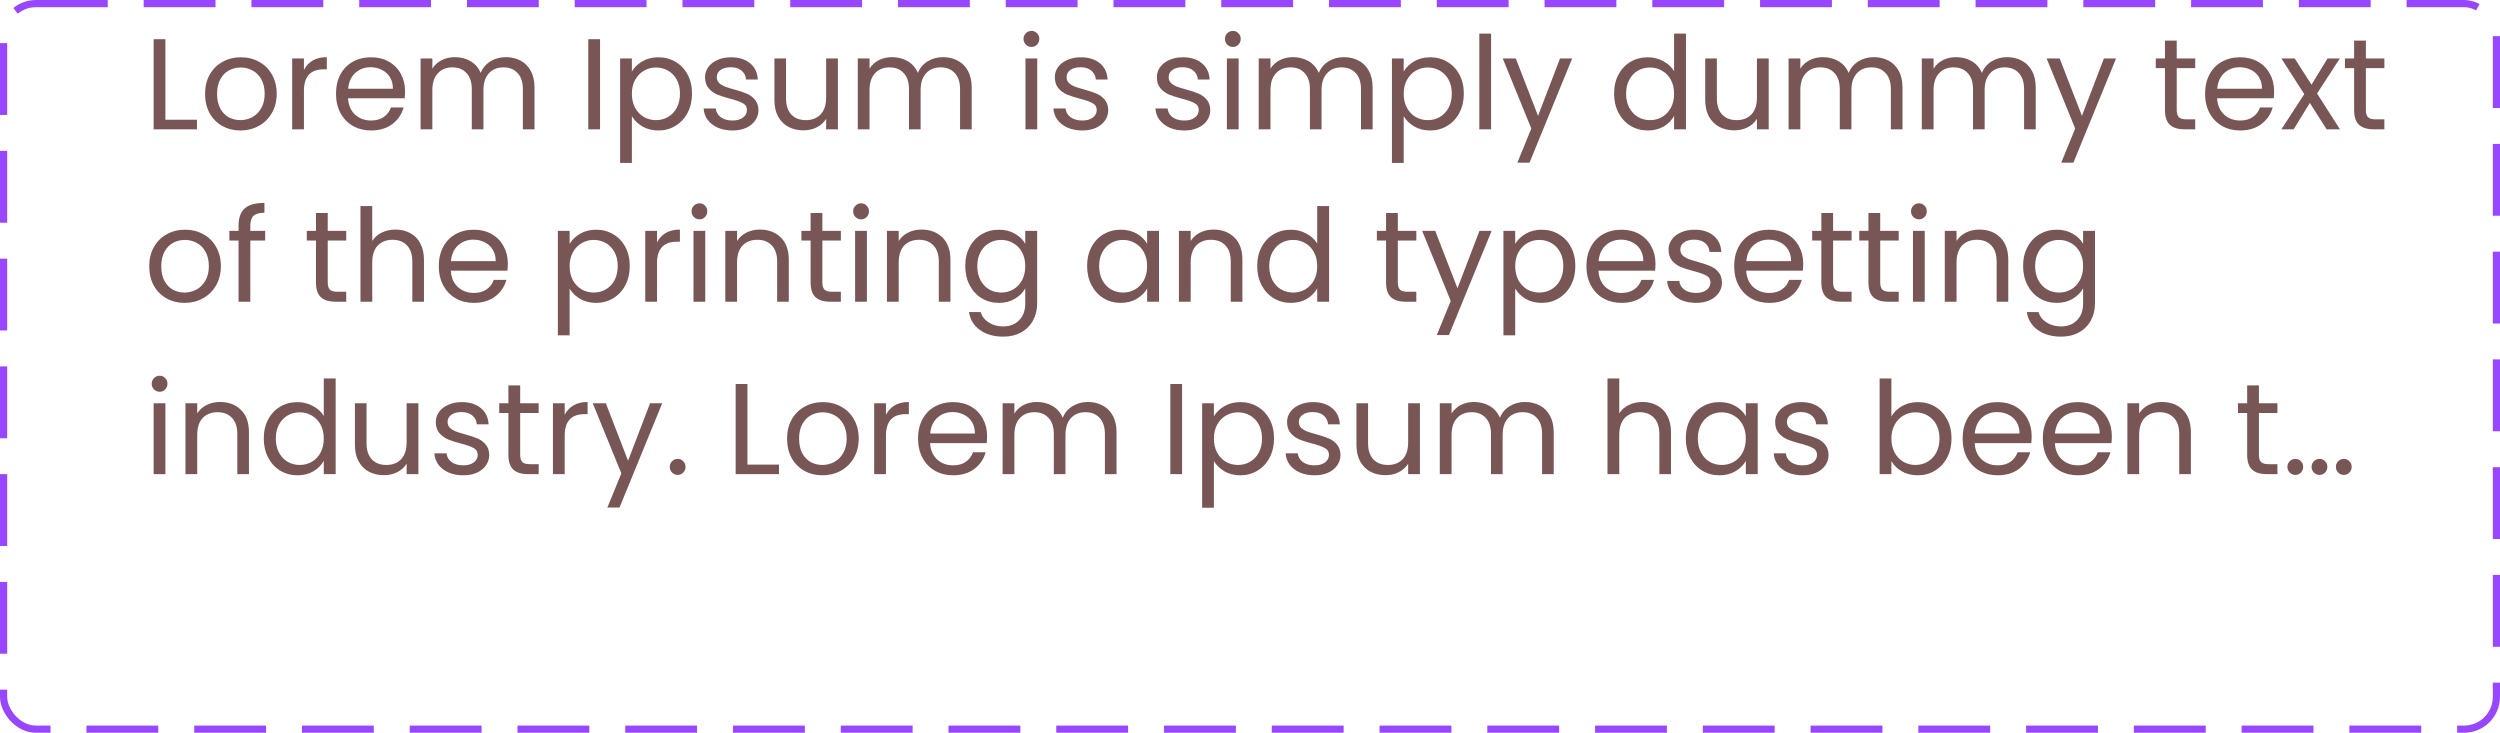 <svg width="348" height="102" viewBox="0 0 348 102" fill="none" xmlns="http://www.w3.org/2000/svg">
<g clip-path="url(#clip0_0_4245)">
<path d="M23.024 16.668H27.416V18H21.386V5.454H23.024V16.668ZM33.458 18.162C32.533 18.162 31.694 17.952 30.938 17.532C30.194 17.112 29.605 16.518 29.174 15.75C28.753 14.97 28.544 14.07 28.544 13.05C28.544 12.042 28.759 11.154 29.192 10.386C29.636 9.606 30.235 9.012 30.991 8.604C31.747 8.184 32.593 7.974 33.529 7.974C34.465 7.974 35.312 8.184 36.068 8.604C36.824 9.012 37.417 9.6 37.849 10.368C38.294 11.136 38.516 12.03 38.516 13.05C38.516 14.07 38.288 14.97 37.831 15.75C37.388 16.518 36.782 17.112 36.014 17.532C35.245 17.952 34.394 18.162 33.458 18.162ZM33.458 16.722C34.045 16.722 34.597 16.584 35.114 16.308C35.63 16.032 36.044 15.618 36.355 15.066C36.679 14.514 36.842 13.842 36.842 13.05C36.842 12.258 36.685 11.586 36.373 11.034C36.062 10.482 35.654 10.074 35.15 9.81C34.645 9.534 34.099 9.396 33.511 9.396C32.911 9.396 32.359 9.534 31.855 9.81C31.363 10.074 30.968 10.482 30.668 11.034C30.367 11.586 30.218 12.258 30.218 13.05C30.218 13.854 30.361 14.532 30.649 15.084C30.95 15.636 31.346 16.05 31.837 16.326C32.33 16.59 32.87 16.722 33.458 16.722ZM42.307 9.738C42.595 9.174 43.003 8.736 43.531 8.424C44.071 8.112 44.725 7.956 45.493 7.956V9.648H45.061C43.225 9.648 42.307 10.644 42.307 12.636V18H40.669V8.136H42.307V9.738ZM56.384 12.69C56.384 13.002 56.366 13.332 56.33 13.68H48.446C48.506 14.652 48.836 15.414 49.436 15.966C50.048 16.506 50.786 16.776 51.65 16.776C52.358 16.776 52.946 16.614 53.414 16.29C53.894 15.954 54.23 15.51 54.422 14.958H56.186C55.922 15.906 55.394 16.68 54.602 17.28C53.81 17.868 52.826 18.162 51.65 18.162C50.714 18.162 49.874 17.952 49.13 17.532C48.398 17.112 47.822 16.518 47.402 15.75C46.982 14.97 46.772 14.07 46.772 13.05C46.772 12.03 46.976 11.136 47.384 10.368C47.792 9.6 48.362 9.012 49.094 8.604C49.838 8.184 50.69 7.974 51.65 7.974C52.586 7.974 53.414 8.178 54.134 8.586C54.854 8.994 55.406 9.558 55.79 10.278C56.186 10.986 56.384 11.79 56.384 12.69ZM54.692 12.348C54.692 11.724 54.554 11.19 54.278 10.746C54.002 10.29 53.624 9.948 53.144 9.72C52.676 9.48 52.154 9.36 51.578 9.36C50.75 9.36 50.042 9.624 49.454 10.152C48.878 10.68 48.548 11.412 48.464 12.348H54.692ZM70.408 7.956C71.176 7.956 71.86 8.118 72.46 8.442C73.06 8.754 73.534 9.228 73.882 9.864C74.23 10.5 74.404 11.274 74.404 12.186V18H72.784V12.42C72.784 11.436 72.538 10.686 72.046 10.17C71.566 9.642 70.912 9.378 70.084 9.378C69.232 9.378 68.554 9.654 68.05 10.206C67.546 10.746 67.294 11.532 67.294 12.564V18H65.674V12.42C65.674 11.436 65.428 10.686 64.936 10.17C64.456 9.642 63.802 9.378 62.974 9.378C62.122 9.378 61.444 9.654 60.94 10.206C60.436 10.746 60.184 11.532 60.184 12.564V18H58.546V8.136H60.184V9.558C60.508 9.042 60.94 8.646 61.48 8.37C62.032 8.094 62.638 7.956 63.298 7.956C64.126 7.956 64.858 8.142 65.494 8.514C66.13 8.886 66.604 9.432 66.916 10.152C67.192 9.456 67.648 8.916 68.284 8.532C68.92 8.148 69.628 7.956 70.408 7.956ZM83.528 5.454V18H81.89V5.454H83.528ZM87.958 9.954C88.282 9.39 88.762 8.922 89.398 8.55C90.046 8.166 90.796 7.974 91.648 7.974C92.524 7.974 93.316 8.184 94.024 8.604C94.744 9.024 95.308 9.618 95.716 10.386C96.124 11.142 96.328 12.024 96.328 13.032C96.328 14.028 96.124 14.916 95.716 15.696C95.308 16.476 94.744 17.082 94.024 17.514C93.316 17.946 92.524 18.162 91.648 18.162C90.808 18.162 90.064 17.976 89.416 17.604C88.78 17.22 88.294 16.746 87.958 16.182V22.68H86.32V8.136H87.958V9.954ZM94.654 13.032C94.654 12.288 94.504 11.64 94.204 11.088C93.904 10.536 93.496 10.116 92.98 9.828C92.476 9.54 91.918 9.396 91.306 9.396C90.706 9.396 90.148 9.546 89.632 9.846C89.128 10.134 88.72 10.56 88.408 11.124C88.108 11.676 87.958 12.318 87.958 13.05C87.958 13.794 88.108 14.448 88.408 15.012C88.72 15.564 89.128 15.99 89.632 16.29C90.148 16.578 90.706 16.722 91.306 16.722C91.918 16.722 92.476 16.578 92.98 16.29C93.496 15.99 93.904 15.564 94.204 15.012C94.504 14.448 94.654 13.788 94.654 13.032ZM101.976 18.162C101.22 18.162 100.542 18.036 99.942 17.784C99.342 17.52 98.868 17.16 98.52 16.704C98.172 16.236 97.98 15.702 97.944 15.102H99.636C99.684 15.594 99.912 15.996 100.32 16.308C100.74 16.62 101.286 16.776 101.958 16.776C102.582 16.776 103.074 16.638 103.434 16.362C103.794 16.086 103.974 15.738 103.974 15.318C103.974 14.886 103.782 14.568 103.398 14.364C103.014 14.148 102.42 13.938 101.616 13.734C100.884 13.542 100.284 13.35 99.816 13.158C99.36 12.954 98.964 12.66 98.628 12.276C98.304 11.88 98.142 11.364 98.142 10.728C98.142 10.224 98.292 9.762 98.592 9.342C98.892 8.922 99.318 8.592 99.87 8.352C100.422 8.1 101.052 7.974 101.76 7.974C102.852 7.974 103.734 8.25 104.406 8.802C105.078 9.354 105.438 10.11 105.486 11.07H103.848C103.812 10.554 103.602 10.14 103.218 9.828C102.846 9.516 102.342 9.36 101.706 9.36C101.118 9.36 100.65 9.486 100.302 9.738C99.954 9.99 99.78 10.32 99.78 10.728C99.78 11.052 99.882 11.322 100.086 11.538C100.302 11.742 100.566 11.91 100.878 12.042C101.202 12.162 101.646 12.3 102.21 12.456C102.918 12.648 103.494 12.84 103.938 13.032C104.382 13.212 104.76 13.488 105.072 13.86C105.396 14.232 105.564 14.718 105.576 15.318C105.576 15.858 105.426 16.344 105.126 16.776C104.826 17.208 104.4 17.55 103.848 17.802C103.308 18.042 102.684 18.162 101.976 18.162ZM116.636 8.136V18H114.998V16.542C114.686 17.046 114.248 17.442 113.684 17.73C113.132 18.006 112.52 18.144 111.848 18.144C111.08 18.144 110.39 17.988 109.778 17.676C109.166 17.352 108.68 16.872 108.32 16.236C107.972 15.6 107.798 14.826 107.798 13.914V8.136H109.418V13.698C109.418 14.67 109.664 15.42 110.156 15.948C110.648 16.464 111.32 16.722 112.172 16.722C113.048 16.722 113.738 16.452 114.242 15.912C114.746 15.372 114.998 14.586 114.998 13.554V8.136H116.636ZM131.264 7.956C132.032 7.956 132.716 8.118 133.316 8.442C133.916 8.754 134.39 9.228 134.738 9.864C135.086 10.5 135.26 11.274 135.26 12.186V18H133.64V12.42C133.64 11.436 133.394 10.686 132.902 10.17C132.422 9.642 131.768 9.378 130.94 9.378C130.088 9.378 129.41 9.654 128.906 10.206C128.402 10.746 128.15 11.532 128.15 12.564V18H126.53V12.42C126.53 11.436 126.284 10.686 125.792 10.17C125.312 9.642 124.658 9.378 123.83 9.378C122.978 9.378 122.3 9.654 121.796 10.206C121.292 10.746 121.04 11.532 121.04 12.564V18H119.402V8.136H121.04V9.558C121.364 9.042 121.796 8.646 122.336 8.37C122.888 8.094 123.494 7.956 124.154 7.956C124.982 7.956 125.714 8.142 126.35 8.514C126.986 8.886 127.46 9.432 127.772 10.152C128.048 9.456 128.504 8.916 129.14 8.532C129.776 8.148 130.484 7.956 131.264 7.956ZM143.591 6.534C143.279 6.534 143.015 6.426 142.799 6.21C142.583 5.994 142.475 5.73 142.475 5.418C142.475 5.106 142.583 4.842 142.799 4.626C143.015 4.41 143.279 4.302 143.591 4.302C143.891 4.302 144.143 4.41 144.347 4.626C144.563 4.842 144.671 5.106 144.671 5.418C144.671 5.73 144.563 5.994 144.347 6.21C144.143 6.426 143.891 6.534 143.591 6.534ZM144.383 8.136V18H142.745V8.136H144.383ZM150.667 18.162C149.911 18.162 149.233 18.036 148.633 17.784C148.033 17.52 147.559 17.16 147.211 16.704C146.863 16.236 146.671 15.702 146.635 15.102H148.327C148.375 15.594 148.603 15.996 149.011 16.308C149.431 16.62 149.977 16.776 150.649 16.776C151.273 16.776 151.765 16.638 152.125 16.362C152.485 16.086 152.665 15.738 152.665 15.318C152.665 14.886 152.473 14.568 152.089 14.364C151.705 14.148 151.111 13.938 150.307 13.734C149.575 13.542 148.975 13.35 148.507 13.158C148.051 12.954 147.655 12.66 147.319 12.276C146.995 11.88 146.833 11.364 146.833 10.728C146.833 10.224 146.983 9.762 147.283 9.342C147.583 8.922 148.009 8.592 148.561 8.352C149.113 8.1 149.743 7.974 150.451 7.974C151.543 7.974 152.425 8.25 153.097 8.802C153.769 9.354 154.129 10.11 154.177 11.07H152.539C152.503 10.554 152.293 10.14 151.909 9.828C151.537 9.516 151.033 9.36 150.397 9.36C149.809 9.36 149.341 9.486 148.993 9.738C148.645 9.99 148.471 10.32 148.471 10.728C148.471 11.052 148.573 11.322 148.777 11.538C148.993 11.742 149.257 11.91 149.569 12.042C149.893 12.162 150.337 12.3 150.901 12.456C151.609 12.648 152.185 12.84 152.629 13.032C153.073 13.212 153.451 13.488 153.763 13.86C154.087 14.232 154.255 14.718 154.267 15.318C154.267 15.858 154.117 16.344 153.817 16.776C153.517 17.208 153.091 17.55 152.539 17.802C151.999 18.042 151.375 18.162 150.667 18.162ZM164.87 18.162C164.114 18.162 163.436 18.036 162.836 17.784C162.236 17.52 161.762 17.16 161.414 16.704C161.066 16.236 160.874 15.702 160.838 15.102H162.53C162.578 15.594 162.806 15.996 163.214 16.308C163.634 16.62 164.18 16.776 164.852 16.776C165.476 16.776 165.968 16.638 166.328 16.362C166.688 16.086 166.868 15.738 166.868 15.318C166.868 14.886 166.676 14.568 166.292 14.364C165.908 14.148 165.314 13.938 164.51 13.734C163.778 13.542 163.178 13.35 162.71 13.158C162.254 12.954 161.858 12.66 161.522 12.276C161.198 11.88 161.036 11.364 161.036 10.728C161.036 10.224 161.186 9.762 161.486 9.342C161.786 8.922 162.212 8.592 162.764 8.352C163.316 8.1 163.946 7.974 164.654 7.974C165.746 7.974 166.628 8.25 167.3 8.802C167.972 9.354 168.332 10.11 168.38 11.07H166.742C166.706 10.554 166.496 10.14 166.112 9.828C165.74 9.516 165.236 9.36 164.6 9.36C164.012 9.36 163.544 9.486 163.196 9.738C162.848 9.99 162.674 10.32 162.674 10.728C162.674 11.052 162.776 11.322 162.98 11.538C163.196 11.742 163.46 11.91 163.772 12.042C164.096 12.162 164.54 12.3 165.104 12.456C165.812 12.648 166.388 12.84 166.832 13.032C167.276 13.212 167.654 13.488 167.966 13.86C168.29 14.232 168.458 14.718 168.47 15.318C168.47 15.858 168.32 16.344 168.02 16.776C167.72 17.208 167.294 17.55 166.742 17.802C166.202 18.042 165.578 18.162 164.87 18.162ZM171.628 6.534C171.316 6.534 171.052 6.426 170.836 6.21C170.62 5.994 170.512 5.73 170.512 5.418C170.512 5.106 170.62 4.842 170.836 4.626C171.052 4.41 171.316 4.302 171.628 4.302C171.928 4.302 172.18 4.41 172.384 4.626C172.6 4.842 172.708 5.106 172.708 5.418C172.708 5.73 172.6 5.994 172.384 6.21C172.18 6.426 171.928 6.534 171.628 6.534ZM172.42 8.136V18H170.782V8.136H172.42ZM187.074 7.956C187.842 7.956 188.526 8.118 189.126 8.442C189.726 8.754 190.2 9.228 190.548 9.864C190.896 10.5 191.07 11.274 191.07 12.186V18H189.45V12.42C189.45 11.436 189.204 10.686 188.712 10.17C188.232 9.642 187.578 9.378 186.75 9.378C185.898 9.378 185.22 9.654 184.716 10.206C184.212 10.746 183.96 11.532 183.96 12.564V18H182.34V12.42C182.34 11.436 182.094 10.686 181.602 10.17C181.122 9.642 180.468 9.378 179.64 9.378C178.788 9.378 178.11 9.654 177.606 10.206C177.102 10.746 176.85 11.532 176.85 12.564V18H175.212V8.136H176.85V9.558C177.174 9.042 177.606 8.646 178.146 8.37C178.698 8.094 179.304 7.956 179.964 7.956C180.792 7.956 181.524 8.142 182.16 8.514C182.796 8.886 183.27 9.432 183.582 10.152C183.858 9.456 184.314 8.916 184.95 8.532C185.586 8.148 186.294 7.956 187.074 7.956ZM195.395 9.954C195.719 9.39 196.199 8.922 196.835 8.55C197.483 8.166 198.233 7.974 199.085 7.974C199.961 7.974 200.753 8.184 201.461 8.604C202.181 9.024 202.745 9.618 203.153 10.386C203.561 11.142 203.765 12.024 203.765 13.032C203.765 14.028 203.561 14.916 203.153 15.696C202.745 16.476 202.181 17.082 201.461 17.514C200.753 17.946 199.961 18.162 199.085 18.162C198.245 18.162 197.501 17.976 196.853 17.604C196.217 17.22 195.731 16.746 195.395 16.182V22.68H193.757V8.136H195.395V9.954ZM202.091 13.032C202.091 12.288 201.941 11.64 201.641 11.088C201.341 10.536 200.933 10.116 200.417 9.828C199.913 9.54 199.355 9.396 198.743 9.396C198.143 9.396 197.585 9.546 197.069 9.846C196.565 10.134 196.157 10.56 195.845 11.124C195.545 11.676 195.395 12.318 195.395 13.05C195.395 13.794 195.545 14.448 195.845 15.012C196.157 15.564 196.565 15.99 197.069 16.29C197.585 16.578 198.143 16.722 198.743 16.722C199.355 16.722 199.913 16.578 200.417 16.29C200.933 15.99 201.341 15.564 201.641 15.012C201.941 14.448 202.091 13.788 202.091 13.032ZM207.559 4.68V18H205.921V4.68H207.559ZM218.847 8.136L212.907 22.644H211.215L213.159 17.892L209.181 8.136H210.999L214.095 16.128L217.155 8.136H218.847ZM224.68 13.032C224.68 12.024 224.884 11.142 225.292 10.386C225.7 9.618 226.258 9.024 226.966 8.604C227.686 8.184 228.49 7.974 229.378 7.974C230.146 7.974 230.86 8.154 231.52 8.514C232.18 8.862 232.684 9.324 233.032 9.9V4.68H234.688V18H233.032V16.146C232.708 16.734 232.228 17.22 231.592 17.604C230.956 17.976 230.212 18.162 229.36 18.162C228.484 18.162 227.686 17.946 226.966 17.514C226.258 17.082 225.7 16.476 225.292 15.696C224.884 14.916 224.68 14.028 224.68 13.032ZM233.032 13.05C233.032 12.306 232.882 11.658 232.582 11.106C232.282 10.554 231.874 10.134 231.358 9.846C230.854 9.546 230.296 9.396 229.684 9.396C229.072 9.396 228.514 9.54 228.01 9.828C227.506 10.116 227.104 10.536 226.804 11.088C226.504 11.64 226.354 12.288 226.354 13.032C226.354 13.788 226.504 14.448 226.804 15.012C227.104 15.564 227.506 15.99 228.01 16.29C228.514 16.578 229.072 16.722 229.684 16.722C230.296 16.722 230.854 16.578 231.358 16.29C231.874 15.99 232.282 15.564 232.582 15.012C232.882 14.448 233.032 13.794 233.032 13.05ZM246.204 8.136V18H244.566V16.542C244.254 17.046 243.816 17.442 243.252 17.73C242.7 18.006 242.088 18.144 241.416 18.144C240.648 18.144 239.958 17.988 239.346 17.676C238.734 17.352 238.248 16.872 237.888 16.236C237.54 15.6 237.366 14.826 237.366 13.914V8.136H238.986V13.698C238.986 14.67 239.232 15.42 239.724 15.948C240.216 16.464 240.888 16.722 241.74 16.722C242.616 16.722 243.306 16.452 243.81 15.912C244.314 15.372 244.566 14.586 244.566 13.554V8.136H246.204ZM260.832 7.956C261.6 7.956 262.284 8.118 262.884 8.442C263.484 8.754 263.958 9.228 264.306 9.864C264.654 10.5 264.828 11.274 264.828 12.186V18H263.208V12.42C263.208 11.436 262.962 10.686 262.47 10.17C261.99 9.642 261.336 9.378 260.508 9.378C259.656 9.378 258.978 9.654 258.474 10.206C257.97 10.746 257.718 11.532 257.718 12.564V18H256.098V12.42C256.098 11.436 255.852 10.686 255.36 10.17C254.88 9.642 254.226 9.378 253.398 9.378C252.546 9.378 251.868 9.654 251.364 10.206C250.86 10.746 250.608 11.532 250.608 12.564V18H248.97V8.136H250.608V9.558C250.932 9.042 251.364 8.646 251.904 8.37C252.456 8.094 253.062 7.956 253.722 7.956C254.55 7.956 255.282 8.142 255.918 8.514C256.554 8.886 257.028 9.432 257.34 10.152C257.616 9.456 258.072 8.916 258.708 8.532C259.344 8.148 260.052 7.956 260.832 7.956ZM279.377 7.956C280.145 7.956 280.829 8.118 281.429 8.442C282.029 8.754 282.503 9.228 282.851 9.864C283.199 10.5 283.373 11.274 283.373 12.186V18H281.753V12.42C281.753 11.436 281.507 10.686 281.015 10.17C280.535 9.642 279.881 9.378 279.053 9.378C278.201 9.378 277.523 9.654 277.019 10.206C276.515 10.746 276.263 11.532 276.263 12.564V18H274.643V12.42C274.643 11.436 274.397 10.686 273.905 10.17C273.425 9.642 272.771 9.378 271.943 9.378C271.091 9.378 270.413 9.654 269.909 10.206C269.405 10.746 269.153 11.532 269.153 12.564V18H267.515V8.136H269.153V9.558C269.477 9.042 269.909 8.646 270.449 8.37C271.001 8.094 271.607 7.956 272.267 7.956C273.095 7.956 273.827 8.142 274.463 8.514C275.099 8.886 275.573 9.432 275.885 10.152C276.161 9.456 276.617 8.916 277.253 8.532C277.889 8.148 278.597 7.956 279.377 7.956ZM294.556 8.136L288.616 22.644H286.924L288.868 17.892L284.89 8.136H286.708L289.804 16.128L292.864 8.136H294.556ZM302.999 9.486V15.3C302.999 15.78 303.101 16.122 303.305 16.326C303.509 16.518 303.863 16.614 304.367 16.614H305.573V18H304.097C303.185 18 302.501 17.79 302.045 17.37C301.589 16.95 301.361 16.26 301.361 15.3V9.486H300.083V8.136H301.361V5.652H302.999V8.136H305.573V9.486H302.999ZM316.558 12.69C316.558 13.002 316.54 13.332 316.504 13.68H308.62C308.68 14.652 309.01 15.414 309.61 15.966C310.222 16.506 310.96 16.776 311.824 16.776C312.532 16.776 313.12 16.614 313.588 16.29C314.068 15.954 314.404 15.51 314.596 14.958H316.36C316.096 15.906 315.568 16.68 314.776 17.28C313.984 17.868 313 18.162 311.824 18.162C310.888 18.162 310.048 17.952 309.304 17.532C308.572 17.112 307.996 16.518 307.576 15.75C307.156 14.97 306.946 14.07 306.946 13.05C306.946 12.03 307.15 11.136 307.558 10.368C307.966 9.6 308.536 9.012 309.268 8.604C310.012 8.184 310.864 7.974 311.824 7.974C312.76 7.974 313.588 8.178 314.308 8.586C315.028 8.994 315.58 9.558 315.964 10.278C316.36 10.986 316.558 11.79 316.558 12.69ZM314.866 12.348C314.866 11.724 314.728 11.19 314.452 10.746C314.176 10.29 313.798 9.948 313.318 9.72C312.85 9.48 312.328 9.36 311.752 9.36C310.924 9.36 310.216 9.624 309.628 10.152C309.052 10.68 308.722 11.412 308.638 12.348H314.866ZM323.868 18L321.528 14.328L319.278 18H317.568L320.754 13.104L317.568 8.136H319.422L321.762 11.79L323.994 8.136H325.704L322.536 13.014L325.722 18H323.868ZM329.331 9.486V15.3C329.331 15.78 329.433 16.122 329.637 16.326C329.841 16.518 330.195 16.614 330.699 16.614H331.905V18H330.429C329.517 18 328.833 17.79 328.377 17.37C327.921 16.95 327.693 16.26 327.693 15.3V9.486H326.415V8.136H327.693V5.652H329.331V8.136H331.905V9.486H329.331ZM25.688 42.162C24.764 42.162 23.924 41.952 23.168 41.532C22.424 41.112 21.836 40.518 21.404 39.75C20.984 38.97 20.774 38.07 20.774 37.05C20.774 36.042 20.99 35.154 21.422 34.386C21.866 33.606 22.466 33.012 23.222 32.604C23.978 32.184 24.824 31.974 25.76 31.974C26.696 31.974 27.542 32.184 28.298 32.604C29.054 33.012 29.648 33.6 30.08 34.368C30.524 35.136 30.746 36.03 30.746 37.05C30.746 38.07 30.518 38.97 30.062 39.75C29.618 40.518 29.012 41.112 28.244 41.532C27.476 41.952 26.624 42.162 25.688 42.162ZM25.688 40.722C26.276 40.722 26.828 40.584 27.344 40.308C27.86 40.032 28.274 39.618 28.586 39.066C28.91 38.514 29.072 37.842 29.072 37.05C29.072 36.258 28.916 35.586 28.604 35.034C28.292 34.482 27.884 34.074 27.38 33.81C26.876 33.534 26.33 33.396 25.742 33.396C25.142 33.396 24.59 33.534 24.086 33.81C23.594 34.074 23.198 34.482 22.898 35.034C22.598 35.586 22.448 36.258 22.448 37.05C22.448 37.854 22.592 38.532 22.88 39.084C23.18 39.636 23.576 40.05 24.068 40.326C24.56 40.59 25.1 40.722 25.688 40.722ZM36.914 33.486H34.844V42H33.206V33.486H31.928V32.136H33.206V31.434C33.206 30.33 33.488 29.526 34.052 29.022C34.628 28.506 35.546 28.248 36.806 28.248V29.616C36.086 29.616 35.576 29.76 35.276 30.048C34.988 30.324 34.844 30.786 34.844 31.434V32.136H36.914V33.486ZM45.62 33.486V39.3C45.62 39.78 45.722 40.122 45.926 40.326C46.13 40.518 46.484 40.614 46.988 40.614H48.194V42H46.718C45.806 42 45.122 41.79 44.666 41.37C44.21 40.95 43.982 40.26 43.982 39.3V33.486H42.704V32.136H43.982V29.652H45.62V32.136H48.194V33.486H45.62ZM55.075 31.956C55.819 31.956 56.491 32.118 57.091 32.442C57.691 32.754 58.159 33.228 58.495 33.864C58.843 34.5 59.017 35.274 59.017 36.186V42H57.397V36.42C57.397 35.436 57.151 34.686 56.659 34.17C56.167 33.642 55.495 33.378 54.643 33.378C53.779 33.378 53.089 33.648 52.573 34.188C52.069 34.728 51.817 35.514 51.817 36.546V42H50.179V28.68H51.817V33.54C52.141 33.036 52.585 32.646 53.149 32.37C53.725 32.094 54.367 31.956 55.075 31.956ZM70.693 36.69C70.693 37.002 70.675 37.332 70.639 37.68H62.755C62.815 38.652 63.145 39.414 63.745 39.966C64.357 40.506 65.095 40.776 65.959 40.776C66.667 40.776 67.255 40.614 67.723 40.29C68.203 39.954 68.539 39.51 68.731 38.958H70.495C70.231 39.906 69.703 40.68 68.911 41.28C68.119 41.868 67.135 42.162 65.959 42.162C65.023 42.162 64.183 41.952 63.439 41.532C62.707 41.112 62.131 40.518 61.711 39.75C61.291 38.97 61.081 38.07 61.081 37.05C61.081 36.03 61.285 35.136 61.693 34.368C62.101 33.6 62.671 33.012 63.403 32.604C64.147 32.184 64.999 31.974 65.959 31.974C66.895 31.974 67.723 32.178 68.443 32.586C69.163 32.994 69.715 33.558 70.099 34.278C70.495 34.986 70.693 35.79 70.693 36.69ZM69.001 36.348C69.001 35.724 68.863 35.19 68.587 34.746C68.311 34.29 67.933 33.948 67.453 33.72C66.985 33.48 66.463 33.36 65.887 33.36C65.059 33.36 64.351 33.624 63.763 34.152C63.187 34.68 62.857 35.412 62.773 36.348H69.001ZM79.292 33.954C79.616 33.39 80.096 32.922 80.732 32.55C81.38 32.166 82.13 31.974 82.982 31.974C83.858 31.974 84.65 32.184 85.358 32.604C86.078 33.024 86.642 33.618 87.05 34.386C87.458 35.142 87.662 36.024 87.662 37.032C87.662 38.028 87.458 38.916 87.05 39.696C86.642 40.476 86.078 41.082 85.358 41.514C84.65 41.946 83.858 42.162 82.982 42.162C82.142 42.162 81.398 41.976 80.75 41.604C80.114 41.22 79.628 40.746 79.292 40.182V46.68H77.654V32.136H79.292V33.954ZM85.988 37.032C85.988 36.288 85.838 35.64 85.538 35.088C85.238 34.536 84.83 34.116 84.314 33.828C83.81 33.54 83.252 33.396 82.64 33.396C82.04 33.396 81.482 33.546 80.966 33.846C80.462 34.134 80.054 34.56 79.742 35.124C79.442 35.676 79.292 36.318 79.292 37.05C79.292 37.794 79.442 38.448 79.742 39.012C80.054 39.564 80.462 39.99 80.966 40.29C81.482 40.578 82.04 40.722 82.64 40.722C83.252 40.722 83.81 40.578 84.314 40.29C84.83 39.99 85.238 39.564 85.538 39.012C85.838 38.448 85.988 37.788 85.988 37.032ZM91.456 33.738C91.744 33.174 92.152 32.736 92.68 32.424C93.22 32.112 93.874 31.956 94.642 31.956V33.648H94.21C92.374 33.648 91.456 34.644 91.456 36.636V42H89.818V32.136H91.456V33.738ZM97.379 30.534C97.067 30.534 96.802 30.426 96.587 30.21C96.371 29.994 96.263 29.73 96.263 29.418C96.263 29.106 96.371 28.842 96.587 28.626C96.802 28.41 97.067 28.302 97.379 28.302C97.678 28.302 97.93 28.41 98.135 28.626C98.35 28.842 98.459 29.106 98.459 29.418C98.459 29.73 98.35 29.994 98.135 30.21C97.93 30.426 97.678 30.534 97.379 30.534ZM98.171 32.136V42H96.532V32.136H98.171ZM105.768 31.956C106.968 31.956 107.94 32.322 108.684 33.054C109.428 33.774 109.8 34.818 109.8 36.186V42H108.18V36.42C108.18 35.436 107.934 34.686 107.442 34.17C106.95 33.642 106.278 33.378 105.426 33.378C104.562 33.378 103.872 33.648 103.356 34.188C102.852 34.728 102.6 35.514 102.6 36.546V42H100.962V32.136H102.6V33.54C102.924 33.036 103.362 32.646 103.914 32.37C104.478 32.094 105.096 31.956 105.768 31.956ZM114.474 33.486V39.3C114.474 39.78 114.576 40.122 114.78 40.326C114.984 40.518 115.338 40.614 115.842 40.614H117.048V42H115.572C114.66 42 113.976 41.79 113.52 41.37C113.064 40.95 112.836 40.26 112.836 39.3V33.486H111.558V32.136H112.836V29.652H114.474V32.136H117.048V33.486H114.474ZM119.878 30.534C119.566 30.534 119.302 30.426 119.086 30.21C118.87 29.994 118.762 29.73 118.762 29.418C118.762 29.106 118.87 28.842 119.086 28.626C119.302 28.41 119.566 28.302 119.878 28.302C120.178 28.302 120.43 28.41 120.634 28.626C120.85 28.842 120.958 29.106 120.958 29.418C120.958 29.73 120.85 29.994 120.634 30.21C120.43 30.426 120.178 30.534 119.878 30.534ZM120.67 32.136V42H119.032V32.136H120.67ZM128.268 31.956C129.468 31.956 130.44 32.322 131.184 33.054C131.928 33.774 132.3 34.818 132.3 36.186V42H130.68V36.42C130.68 35.436 130.434 34.686 129.942 34.17C129.45 33.642 128.778 33.378 127.926 33.378C127.062 33.378 126.372 33.648 125.856 34.188C125.352 34.728 125.1 35.514 125.1 36.546V42H123.462V32.136H125.1V33.54C125.424 33.036 125.862 32.646 126.414 32.37C126.978 32.094 127.596 31.956 128.268 31.956ZM139.044 31.974C139.896 31.974 140.64 32.16 141.276 32.532C141.924 32.904 142.404 33.372 142.716 33.936V32.136H144.372V42.216C144.372 43.116 144.18 43.914 143.796 44.61C143.412 45.318 142.86 45.87 142.14 46.266C141.432 46.662 140.604 46.86 139.656 46.86C138.36 46.86 137.28 46.554 136.416 45.942C135.552 45.33 135.042 44.496 134.886 43.44H136.506C136.686 44.04 137.058 44.52 137.622 44.88C138.186 45.252 138.864 45.438 139.656 45.438C140.556 45.438 141.288 45.156 141.852 44.592C142.428 44.028 142.716 43.236 142.716 42.216V40.146C142.392 40.722 141.912 41.202 141.276 41.586C140.64 41.97 139.896 42.162 139.044 42.162C138.168 42.162 137.37 41.946 136.65 41.514C135.942 41.082 135.384 40.476 134.976 39.696C134.568 38.916 134.364 38.028 134.364 37.032C134.364 36.024 134.568 35.142 134.976 34.386C135.384 33.618 135.942 33.024 136.65 32.604C137.37 32.184 138.168 31.974 139.044 31.974ZM142.716 37.05C142.716 36.306 142.566 35.658 142.266 35.106C141.966 34.554 141.558 34.134 141.042 33.846C140.538 33.546 139.98 33.396 139.368 33.396C138.756 33.396 138.198 33.54 137.694 33.828C137.19 34.116 136.788 34.536 136.488 35.088C136.188 35.64 136.038 36.288 136.038 37.032C136.038 37.788 136.188 38.448 136.488 39.012C136.788 39.564 137.19 39.99 137.694 40.29C138.198 40.578 138.756 40.722 139.368 40.722C139.98 40.722 140.538 40.578 141.042 40.29C141.558 39.99 141.966 39.564 142.266 39.012C142.566 38.448 142.716 37.794 142.716 37.05ZM151.327 37.032C151.327 36.024 151.531 35.142 151.939 34.386C152.347 33.618 152.905 33.024 153.613 32.604C154.333 32.184 155.131 31.974 156.007 31.974C156.871 31.974 157.621 32.16 158.257 32.532C158.893 32.904 159.367 33.372 159.679 33.936V32.136H161.335V42H159.679V40.164C159.355 40.74 158.869 41.22 158.221 41.604C157.585 41.976 156.841 42.162 155.989 42.162C155.113 42.162 154.321 41.946 153.613 41.514C152.905 41.082 152.347 40.476 151.939 39.696C151.531 38.916 151.327 38.028 151.327 37.032ZM159.679 37.05C159.679 36.306 159.529 35.658 159.229 35.106C158.929 34.554 158.521 34.134 158.005 33.846C157.501 33.546 156.943 33.396 156.331 33.396C155.719 33.396 155.161 33.54 154.657 33.828C154.153 34.116 153.751 34.536 153.451 35.088C153.151 35.64 153.001 36.288 153.001 37.032C153.001 37.788 153.151 38.448 153.451 39.012C153.751 39.564 154.153 39.99 154.657 40.29C155.161 40.578 155.719 40.722 156.331 40.722C156.943 40.722 157.501 40.578 158.005 40.29C158.521 39.99 158.929 39.564 159.229 39.012C159.529 38.448 159.679 37.794 159.679 37.05ZM168.909 31.956C170.109 31.956 171.081 32.322 171.825 33.054C172.569 33.774 172.941 34.818 172.941 36.186V42H171.321V36.42C171.321 35.436 171.075 34.686 170.583 34.17C170.091 33.642 169.419 33.378 168.567 33.378C167.703 33.378 167.013 33.648 166.497 34.188C165.993 34.728 165.741 35.514 165.741 36.546V42H164.103V32.136H165.741V33.54C166.065 33.036 166.503 32.646 167.055 32.37C167.619 32.094 168.237 31.956 168.909 31.956ZM175.004 37.032C175.004 36.024 175.208 35.142 175.616 34.386C176.024 33.618 176.582 33.024 177.29 32.604C178.01 32.184 178.814 31.974 179.702 31.974C180.47 31.974 181.184 32.154 181.844 32.514C182.504 32.862 183.008 33.324 183.356 33.9V28.68H185.012V42H183.356V40.146C183.032 40.734 182.552 41.22 181.916 41.604C181.28 41.976 180.536 42.162 179.684 42.162C178.808 42.162 178.01 41.946 177.29 41.514C176.582 41.082 176.024 40.476 175.616 39.696C175.208 38.916 175.004 38.028 175.004 37.032ZM183.356 37.05C183.356 36.306 183.206 35.658 182.906 35.106C182.606 34.554 182.198 34.134 181.682 33.846C181.178 33.546 180.62 33.396 180.008 33.396C179.396 33.396 178.838 33.54 178.334 33.828C177.83 34.116 177.428 34.536 177.128 35.088C176.828 35.64 176.678 36.288 176.678 37.032C176.678 37.788 176.828 38.448 177.128 39.012C177.428 39.564 177.83 39.99 178.334 40.29C178.838 40.578 179.396 40.722 180.008 40.722C180.62 40.722 181.178 40.578 181.682 40.29C182.198 39.99 182.606 39.564 182.906 39.012C183.206 38.448 183.356 37.794 183.356 37.05ZM194.577 33.486V39.3C194.577 39.78 194.679 40.122 194.883 40.326C195.087 40.518 195.441 40.614 195.945 40.614H197.151V42H195.675C194.763 42 194.079 41.79 193.623 41.37C193.167 40.95 192.939 40.26 192.939 39.3V33.486H191.661V32.136H192.939V29.652H194.577V32.136H197.151V33.486H194.577ZM207.632 32.136L201.692 46.644H200L201.944 41.892L197.966 32.136H199.784L202.88 40.128L205.94 32.136H207.632ZM210.917 33.954C211.241 33.39 211.721 32.922 212.357 32.55C213.005 32.166 213.755 31.974 214.607 31.974C215.483 31.974 216.275 32.184 216.983 32.604C217.703 33.024 218.267 33.618 218.675 34.386C219.083 35.142 219.287 36.024 219.287 37.032C219.287 38.028 219.083 38.916 218.675 39.696C218.267 40.476 217.703 41.082 216.983 41.514C216.275 41.946 215.483 42.162 214.607 42.162C213.767 42.162 213.023 41.976 212.375 41.604C211.739 41.22 211.253 40.746 210.917 40.182V46.68H209.279V32.136H210.917V33.954ZM217.613 37.032C217.613 36.288 217.463 35.64 217.163 35.088C216.863 34.536 216.455 34.116 215.939 33.828C215.435 33.54 214.877 33.396 214.265 33.396C213.665 33.396 213.107 33.546 212.591 33.846C212.087 34.134 211.679 34.56 211.367 35.124C211.067 35.676 210.917 36.318 210.917 37.05C210.917 37.794 211.067 38.448 211.367 39.012C211.679 39.564 212.087 39.99 212.591 40.29C213.107 40.578 213.665 40.722 214.265 40.722C214.877 40.722 215.435 40.578 215.939 40.29C216.455 39.99 216.863 39.564 217.163 39.012C217.463 38.448 217.613 37.788 217.613 37.032ZM230.443 36.69C230.443 37.002 230.425 37.332 230.389 37.68H222.505C222.565 38.652 222.895 39.414 223.495 39.966C224.107 40.506 224.845 40.776 225.709 40.776C226.417 40.776 227.005 40.614 227.473 40.29C227.953 39.954 228.289 39.51 228.481 38.958H230.245C229.981 39.906 229.453 40.68 228.661 41.28C227.869 41.868 226.885 42.162 225.709 42.162C224.773 42.162 223.933 41.952 223.189 41.532C222.457 41.112 221.881 40.518 221.461 39.75C221.041 38.97 220.831 38.07 220.831 37.05C220.831 36.03 221.035 35.136 221.443 34.368C221.851 33.6 222.421 33.012 223.153 32.604C223.897 32.184 224.749 31.974 225.709 31.974C226.645 31.974 227.473 32.178 228.193 32.586C228.913 32.994 229.465 33.558 229.849 34.278C230.245 34.986 230.443 35.79 230.443 36.69ZM228.751 36.348C228.751 35.724 228.613 35.19 228.337 34.746C228.061 34.29 227.683 33.948 227.203 33.72C226.735 33.48 226.213 33.36 225.637 33.36C224.809 33.36 224.101 33.624 223.513 34.152C222.937 34.68 222.607 35.412 222.523 36.348H228.751ZM236.097 42.162C235.341 42.162 234.663 42.036 234.063 41.784C233.463 41.52 232.989 41.16 232.641 40.704C232.293 40.236 232.101 39.702 232.065 39.102H233.757C233.805 39.594 234.033 39.996 234.441 40.308C234.861 40.62 235.407 40.776 236.079 40.776C236.703 40.776 237.195 40.638 237.555 40.362C237.915 40.086 238.095 39.738 238.095 39.318C238.095 38.886 237.903 38.568 237.519 38.364C237.135 38.148 236.541 37.938 235.737 37.734C235.005 37.542 234.405 37.35 233.937 37.158C233.481 36.954 233.085 36.66 232.749 36.276C232.425 35.88 232.263 35.364 232.263 34.728C232.263 34.224 232.413 33.762 232.713 33.342C233.013 32.922 233.439 32.592 233.991 32.352C234.543 32.1 235.173 31.974 235.881 31.974C236.973 31.974 237.855 32.25 238.527 32.802C239.199 33.354 239.559 34.11 239.607 35.07H237.969C237.933 34.554 237.723 34.14 237.339 33.828C236.967 33.516 236.463 33.36 235.827 33.36C235.239 33.36 234.771 33.486 234.423 33.738C234.075 33.99 233.901 34.32 233.901 34.728C233.901 35.052 234.003 35.322 234.207 35.538C234.423 35.742 234.687 35.91 234.999 36.042C235.323 36.162 235.767 36.3 236.331 36.456C237.039 36.648 237.615 36.84 238.059 37.032C238.503 37.212 238.881 37.488 239.193 37.86C239.517 38.232 239.685 38.718 239.697 39.318C239.697 39.858 239.547 40.344 239.247 40.776C238.947 41.208 238.521 41.55 237.969 41.802C237.429 42.042 236.805 42.162 236.097 42.162ZM251.009 36.69C251.009 37.002 250.991 37.332 250.955 37.68H243.071C243.131 38.652 243.461 39.414 244.061 39.966C244.673 40.506 245.411 40.776 246.275 40.776C246.983 40.776 247.571 40.614 248.039 40.29C248.519 39.954 248.855 39.51 249.047 38.958H250.811C250.547 39.906 250.019 40.68 249.227 41.28C248.435 41.868 247.451 42.162 246.275 42.162C245.339 42.162 244.499 41.952 243.755 41.532C243.023 41.112 242.447 40.518 242.027 39.75C241.607 38.97 241.397 38.07 241.397 37.05C241.397 36.03 241.601 35.136 242.009 34.368C242.417 33.6 242.987 33.012 243.719 32.604C244.463 32.184 245.315 31.974 246.275 31.974C247.211 31.974 248.039 32.178 248.759 32.586C249.479 32.994 250.031 33.558 250.415 34.278C250.811 34.986 251.009 35.79 251.009 36.69ZM249.317 36.348C249.317 35.724 249.179 35.19 248.903 34.746C248.627 34.29 248.249 33.948 247.769 33.72C247.301 33.48 246.779 33.36 246.203 33.36C245.375 33.36 244.667 33.624 244.079 34.152C243.503 34.68 243.173 35.412 243.089 36.348H249.317ZM255.169 33.486V39.3C255.169 39.78 255.271 40.122 255.475 40.326C255.679 40.518 256.033 40.614 256.537 40.614H257.743V42H256.267C255.355 42 254.671 41.79 254.215 41.37C253.759 40.95 253.531 40.26 253.531 39.3V33.486H252.253V32.136H253.531V29.652H255.169V32.136H257.743V33.486H255.169ZM261.726 33.486V39.3C261.726 39.78 261.828 40.122 262.032 40.326C262.236 40.518 262.59 40.614 263.094 40.614H264.3V42H262.824C261.912 42 261.228 41.79 260.772 41.37C260.316 40.95 260.088 40.26 260.088 39.3V33.486H258.81V32.136H260.088V29.652H261.726V32.136H264.3V33.486H261.726ZM267.13 30.534C266.818 30.534 266.554 30.426 266.338 30.21C266.122 29.994 266.014 29.73 266.014 29.418C266.014 29.106 266.122 28.842 266.338 28.626C266.554 28.41 266.818 28.302 267.13 28.302C267.43 28.302 267.682 28.41 267.886 28.626C268.102 28.842 268.21 29.106 268.21 29.418C268.21 29.73 268.102 29.994 267.886 30.21C267.682 30.426 267.43 30.534 267.13 30.534ZM267.922 32.136V42H266.284V32.136H267.922ZM275.52 31.956C276.72 31.956 277.692 32.322 278.436 33.054C279.18 33.774 279.552 34.818 279.552 36.186V42H277.932V36.42C277.932 35.436 277.686 34.686 277.194 34.17C276.702 33.642 276.03 33.378 275.178 33.378C274.314 33.378 273.624 33.648 273.108 34.188C272.604 34.728 272.352 35.514 272.352 36.546V42H270.714V32.136H272.352V33.54C272.676 33.036 273.114 32.646 273.666 32.37C274.23 32.094 274.848 31.956 275.52 31.956ZM286.296 31.974C287.148 31.974 287.892 32.16 288.528 32.532C289.176 32.904 289.656 33.372 289.968 33.936V32.136H291.624V42.216C291.624 43.116 291.432 43.914 291.048 44.61C290.664 45.318 290.112 45.87 289.392 46.266C288.684 46.662 287.856 46.86 286.908 46.86C285.612 46.86 284.532 46.554 283.668 45.942C282.804 45.33 282.294 44.496 282.138 43.44H283.758C283.938 44.04 284.31 44.52 284.874 44.88C285.438 45.252 286.116 45.438 286.908 45.438C287.808 45.438 288.54 45.156 289.104 44.592C289.68 44.028 289.968 43.236 289.968 42.216V40.146C289.644 40.722 289.164 41.202 288.528 41.586C287.892 41.97 287.148 42.162 286.296 42.162C285.42 42.162 284.622 41.946 283.902 41.514C283.194 41.082 282.636 40.476 282.228 39.696C281.82 38.916 281.616 38.028 281.616 37.032C281.616 36.024 281.82 35.142 282.228 34.386C282.636 33.618 283.194 33.024 283.902 32.604C284.622 32.184 285.42 31.974 286.296 31.974ZM289.968 37.05C289.968 36.306 289.818 35.658 289.518 35.106C289.218 34.554 288.81 34.134 288.294 33.846C287.79 33.546 287.232 33.396 286.62 33.396C286.008 33.396 285.45 33.54 284.946 33.828C284.442 34.116 284.04 34.536 283.74 35.088C283.44 35.64 283.29 36.288 283.29 37.032C283.29 37.788 283.44 38.448 283.74 39.012C284.04 39.564 284.442 39.99 284.946 40.29C285.45 40.578 286.008 40.722 286.62 40.722C287.232 40.722 287.79 40.578 288.294 40.29C288.81 39.99 289.218 39.564 289.518 39.012C289.818 38.448 289.968 37.794 289.968 37.05ZM22.232 54.534C21.92 54.534 21.656 54.426 21.44 54.21C21.224 53.994 21.116 53.73 21.116 53.418C21.116 53.106 21.224 52.842 21.44 52.626C21.656 52.41 21.92 52.302 22.232 52.302C22.532 52.302 22.784 52.41 22.988 52.626C23.204 52.842 23.312 53.106 23.312 53.418C23.312 53.73 23.204 53.994 22.988 54.21C22.784 54.426 22.532 54.534 22.232 54.534ZM23.024 56.136V66H21.386V56.136H23.024ZM30.622 55.956C31.822 55.956 32.794 56.322 33.538 57.054C34.282 57.774 34.654 58.818 34.654 60.186V66H33.034V60.42C33.034 59.436 32.788 58.686 32.296 58.17C31.804 57.642 31.132 57.378 30.28 57.378C29.416 57.378 28.726 57.648 28.21 58.188C27.706 58.728 27.454 59.514 27.454 60.546V66H25.816V56.136H27.454V57.54C27.778 57.036 28.216 56.646 28.768 56.37C29.332 56.094 29.95 55.956 30.622 55.956ZM36.717 61.032C36.717 60.024 36.921 59.142 37.329 58.386C37.737 57.618 38.295 57.024 39.003 56.604C39.723 56.184 40.527 55.974 41.415 55.974C42.183 55.974 42.897 56.154 43.557 56.514C44.217 56.862 44.721 57.324 45.069 57.9V52.68H46.725V66H45.069V64.146C44.745 64.734 44.265 65.22 43.629 65.604C42.993 65.976 42.249 66.162 41.397 66.162C40.521 66.162 39.723 65.946 39.003 65.514C38.295 65.082 37.737 64.476 37.329 63.696C36.921 62.916 36.717 62.028 36.717 61.032ZM45.069 61.05C45.069 60.306 44.919 59.658 44.619 59.106C44.319 58.554 43.911 58.134 43.395 57.846C42.891 57.546 42.333 57.396 41.721 57.396C41.109 57.396 40.551 57.54 40.047 57.828C39.543 58.116 39.141 58.536 38.841 59.088C38.541 59.64 38.391 60.288 38.391 61.032C38.391 61.788 38.541 62.448 38.841 63.012C39.141 63.564 39.543 63.99 40.047 64.29C40.551 64.578 41.109 64.722 41.721 64.722C42.333 64.722 42.891 64.578 43.395 64.29C43.911 63.99 44.319 63.564 44.619 63.012C44.919 62.448 45.069 61.794 45.069 61.05ZM58.241 56.136V66H56.603V64.542C56.291 65.046 55.853 65.442 55.289 65.73C54.737 66.006 54.125 66.144 53.453 66.144C52.685 66.144 51.995 65.988 51.383 65.676C50.771 65.352 50.285 64.872 49.925 64.236C49.577 63.6 49.403 62.826 49.403 61.914V56.136H51.023V61.698C51.023 62.67 51.269 63.42 51.761 63.948C52.253 64.464 52.925 64.722 53.777 64.722C54.653 64.722 55.343 64.452 55.847 63.912C56.351 63.372 56.603 62.586 56.603 61.554V56.136H58.241ZM64.499 66.162C63.743 66.162 63.065 66.036 62.465 65.784C61.865 65.52 61.391 65.16 61.043 64.704C60.695 64.236 60.503 63.702 60.467 63.102H62.159C62.207 63.594 62.435 63.996 62.843 64.308C63.263 64.62 63.809 64.776 64.481 64.776C65.105 64.776 65.597 64.638 65.957 64.362C66.317 64.086 66.497 63.738 66.497 63.318C66.497 62.886 66.305 62.568 65.921 62.364C65.537 62.148 64.943 61.938 64.139 61.734C63.407 61.542 62.807 61.35 62.339 61.158C61.883 60.954 61.487 60.66 61.151 60.276C60.827 59.88 60.665 59.364 60.665 58.728C60.665 58.224 60.815 57.762 61.115 57.342C61.415 56.922 61.841 56.592 62.393 56.352C62.945 56.1 63.575 55.974 64.283 55.974C65.375 55.974 66.257 56.25 66.929 56.802C67.601 57.354 67.961 58.11 68.009 59.07H66.371C66.335 58.554 66.125 58.14 65.741 57.828C65.369 57.516 64.865 57.36 64.229 57.36C63.641 57.36 63.173 57.486 62.825 57.738C62.477 57.99 62.303 58.32 62.303 58.728C62.303 59.052 62.405 59.322 62.609 59.538C62.825 59.742 63.089 59.91 63.401 60.042C63.725 60.162 64.169 60.3 64.733 60.456C65.441 60.648 66.017 60.84 66.461 61.032C66.905 61.212 67.283 61.488 67.595 61.86C67.919 62.232 68.087 62.718 68.099 63.318C68.099 63.858 67.949 64.344 67.649 64.776C67.349 65.208 66.923 65.55 66.371 65.802C65.831 66.042 65.207 66.162 64.499 66.162ZM72.409 57.486V63.3C72.409 63.78 72.511 64.122 72.715 64.326C72.919 64.518 73.273 64.614 73.777 64.614H74.983V66H73.507C72.595 66 71.911 65.79 71.455 65.37C70.999 64.95 70.771 64.26 70.771 63.3V57.486H69.493V56.136H70.771V53.652H72.409V56.136H74.983V57.486H72.409ZM78.606 57.738C78.894 57.174 79.302 56.736 79.83 56.424C80.37 56.112 81.024 55.956 81.792 55.956V57.648H81.36C79.524 57.648 78.606 58.644 78.606 60.636V66H76.968V56.136H78.606V57.738ZM92.179 56.136L86.239 70.644H84.547L86.491 65.892L82.513 56.136H84.331L87.427 64.128L90.487 56.136H92.179ZM94.347 66.108C94.035 66.108 93.772 66 93.555 65.784C93.34 65.568 93.231 65.304 93.231 64.992C93.231 64.68 93.34 64.416 93.555 64.2C93.772 63.984 94.035 63.876 94.347 63.876C94.647 63.876 94.9 63.984 95.103 64.2C95.32 64.416 95.427 64.68 95.427 64.992C95.427 65.304 95.32 65.568 95.103 65.784C94.9 66 94.647 66.108 94.347 66.108ZM104.042 64.668H108.434V66H102.404V53.454H104.042V64.668ZM114.475 66.162C113.551 66.162 112.711 65.952 111.955 65.532C111.211 65.112 110.623 64.518 110.191 63.75C109.771 62.97 109.561 62.07 109.561 61.05C109.561 60.042 109.777 59.154 110.209 58.386C110.653 57.606 111.253 57.012 112.009 56.604C112.765 56.184 113.611 55.974 114.547 55.974C115.483 55.974 116.329 56.184 117.085 56.604C117.841 57.012 118.435 57.6 118.867 58.368C119.311 59.136 119.533 60.03 119.533 61.05C119.533 62.07 119.305 62.97 118.849 63.75C118.405 64.518 117.799 65.112 117.031 65.532C116.263 65.952 115.411 66.162 114.475 66.162ZM114.475 64.722C115.063 64.722 115.615 64.584 116.131 64.308C116.647 64.032 117.061 63.618 117.373 63.066C117.697 62.514 117.859 61.842 117.859 61.05C117.859 60.258 117.703 59.586 117.391 59.034C117.079 58.482 116.671 58.074 116.167 57.81C115.663 57.534 115.117 57.396 114.529 57.396C113.929 57.396 113.377 57.534 112.873 57.81C112.381 58.074 111.985 58.482 111.685 59.034C111.385 59.586 111.235 60.258 111.235 61.05C111.235 61.854 111.379 62.532 111.667 63.084C111.967 63.636 112.363 64.05 112.855 64.326C113.347 64.59 113.887 64.722 114.475 64.722ZM123.325 57.738C123.613 57.174 124.021 56.736 124.549 56.424C125.089 56.112 125.743 55.956 126.511 55.956V57.648H126.079C124.243 57.648 123.325 58.644 123.325 60.636V66H121.687V56.136H123.325V57.738ZM137.402 60.69C137.402 61.002 137.384 61.332 137.348 61.68H129.464C129.524 62.652 129.854 63.414 130.454 63.966C131.066 64.506 131.804 64.776 132.668 64.776C133.376 64.776 133.964 64.614 134.432 64.29C134.912 63.954 135.248 63.51 135.44 62.958H137.204C136.94 63.906 136.412 64.68 135.62 65.28C134.828 65.868 133.844 66.162 132.668 66.162C131.732 66.162 130.892 65.952 130.148 65.532C129.416 65.112 128.84 64.518 128.42 63.75C128 62.97 127.79 62.07 127.79 61.05C127.79 60.03 127.994 59.136 128.402 58.368C128.81 57.6 129.38 57.012 130.112 56.604C130.856 56.184 131.708 55.974 132.668 55.974C133.604 55.974 134.432 56.178 135.152 56.586C135.872 56.994 136.424 57.558 136.808 58.278C137.204 58.986 137.402 59.79 137.402 60.69ZM135.71 60.348C135.71 59.724 135.572 59.19 135.296 58.746C135.02 58.29 134.642 57.948 134.162 57.72C133.694 57.48 133.172 57.36 132.596 57.36C131.768 57.36 131.06 57.624 130.472 58.152C129.896 58.68 129.566 59.412 129.482 60.348H135.71ZM151.426 55.956C152.194 55.956 152.878 56.118 153.478 56.442C154.078 56.754 154.552 57.228 154.9 57.864C155.248 58.5 155.422 59.274 155.422 60.186V66H153.802V60.42C153.802 59.436 153.556 58.686 153.064 58.17C152.584 57.642 151.93 57.378 151.102 57.378C150.25 57.378 149.572 57.654 149.068 58.206C148.564 58.746 148.312 59.532 148.312 60.564V66H146.692V60.42C146.692 59.436 146.446 58.686 145.954 58.17C145.474 57.642 144.82 57.378 143.992 57.378C143.14 57.378 142.462 57.654 141.958 58.206C141.454 58.746 141.202 59.532 141.202 60.564V66H139.564V56.136H141.202V57.558C141.526 57.042 141.958 56.646 142.498 56.37C143.05 56.094 143.656 55.956 144.316 55.956C145.144 55.956 145.876 56.142 146.512 56.514C147.148 56.886 147.622 57.432 147.934 58.152C148.21 57.456 148.666 56.916 149.302 56.532C149.938 56.148 150.646 55.956 151.426 55.956ZM164.545 53.454V66H162.907V53.454H164.545ZM168.975 57.954C169.299 57.39 169.779 56.922 170.415 56.55C171.063 56.166 171.813 55.974 172.665 55.974C173.541 55.974 174.333 56.184 175.041 56.604C175.761 57.024 176.325 57.618 176.733 58.386C177.141 59.142 177.345 60.024 177.345 61.032C177.345 62.028 177.141 62.916 176.733 63.696C176.325 64.476 175.761 65.082 175.041 65.514C174.333 65.946 173.541 66.162 172.665 66.162C171.825 66.162 171.081 65.976 170.433 65.604C169.797 65.22 169.311 64.746 168.975 64.182V70.68H167.337V56.136H168.975V57.954ZM175.671 61.032C175.671 60.288 175.521 59.64 175.221 59.088C174.921 58.536 174.513 58.116 173.997 57.828C173.493 57.54 172.935 57.396 172.323 57.396C171.723 57.396 171.165 57.546 170.649 57.846C170.145 58.134 169.737 58.56 169.425 59.124C169.125 59.676 168.975 60.318 168.975 61.05C168.975 61.794 169.125 62.448 169.425 63.012C169.737 63.564 170.145 63.99 170.649 64.29C171.165 64.578 171.723 64.722 172.323 64.722C172.935 64.722 173.493 64.578 173.997 64.29C174.513 63.99 174.921 63.564 175.221 63.012C175.521 62.448 175.671 61.788 175.671 61.032ZM182.993 66.162C182.237 66.162 181.559 66.036 180.959 65.784C180.359 65.52 179.885 65.16 179.537 64.704C179.189 64.236 178.997 63.702 178.961 63.102H180.653C180.701 63.594 180.929 63.996 181.337 64.308C181.757 64.62 182.303 64.776 182.975 64.776C183.599 64.776 184.091 64.638 184.451 64.362C184.811 64.086 184.991 63.738 184.991 63.318C184.991 62.886 184.799 62.568 184.415 62.364C184.031 62.148 183.437 61.938 182.633 61.734C181.901 61.542 181.301 61.35 180.833 61.158C180.377 60.954 179.981 60.66 179.645 60.276C179.321 59.88 179.159 59.364 179.159 58.728C179.159 58.224 179.309 57.762 179.609 57.342C179.909 56.922 180.335 56.592 180.887 56.352C181.439 56.1 182.069 55.974 182.777 55.974C183.869 55.974 184.751 56.25 185.423 56.802C186.095 57.354 186.455 58.11 186.503 59.07H184.865C184.829 58.554 184.619 58.14 184.235 57.828C183.863 57.516 183.359 57.36 182.723 57.36C182.135 57.36 181.667 57.486 181.319 57.738C180.971 57.99 180.797 58.32 180.797 58.728C180.797 59.052 180.899 59.322 181.103 59.538C181.319 59.742 181.583 59.91 181.895 60.042C182.219 60.162 182.663 60.3 183.227 60.456C183.935 60.648 184.511 60.84 184.955 61.032C185.399 61.212 185.777 61.488 186.089 61.86C186.413 62.232 186.581 62.718 186.593 63.318C186.593 63.858 186.443 64.344 186.143 64.776C185.843 65.208 185.417 65.55 184.865 65.802C184.325 66.042 183.701 66.162 182.993 66.162ZM197.654 56.136V66H196.016V64.542C195.704 65.046 195.266 65.442 194.702 65.73C194.15 66.006 193.538 66.144 192.866 66.144C192.098 66.144 191.408 65.988 190.796 65.676C190.184 65.352 189.698 64.872 189.338 64.236C188.99 63.6 188.816 62.826 188.816 61.914V56.136H190.436V61.698C190.436 62.67 190.682 63.42 191.174 63.948C191.666 64.464 192.338 64.722 193.19 64.722C194.066 64.722 194.756 64.452 195.26 63.912C195.764 63.372 196.016 62.586 196.016 61.554V56.136H197.654ZM212.281 55.956C213.049 55.956 213.733 56.118 214.333 56.442C214.933 56.754 215.407 57.228 215.755 57.864C216.103 58.5 216.277 59.274 216.277 60.186V66H214.657V60.42C214.657 59.436 214.411 58.686 213.919 58.17C213.439 57.642 212.785 57.378 211.957 57.378C211.105 57.378 210.427 57.654 209.923 58.206C209.419 58.746 209.167 59.532 209.167 60.564V66H207.547V60.42C207.547 59.436 207.301 58.686 206.809 58.17C206.329 57.642 205.675 57.378 204.847 57.378C203.995 57.378 203.317 57.654 202.813 58.206C202.309 58.746 202.057 59.532 202.057 60.564V66H200.419V56.136H202.057V57.558C202.381 57.042 202.813 56.646 203.353 56.37C203.905 56.094 204.511 55.956 205.171 55.956C205.999 55.956 206.731 56.142 207.367 56.514C208.003 56.886 208.477 57.432 208.789 58.152C209.065 57.456 209.521 56.916 210.157 56.532C210.793 56.148 211.501 55.956 212.281 55.956ZM228.659 55.956C229.403 55.956 230.075 56.118 230.675 56.442C231.275 56.754 231.743 57.228 232.079 57.864C232.427 58.5 232.601 59.274 232.601 60.186V66H230.981V60.42C230.981 59.436 230.735 58.686 230.243 58.17C229.751 57.642 229.079 57.378 228.227 57.378C227.363 57.378 226.673 57.648 226.157 58.188C225.653 58.728 225.401 59.514 225.401 60.546V66H223.763V52.68H225.401V57.54C225.725 57.036 226.169 56.646 226.733 56.37C227.309 56.094 227.951 55.956 228.659 55.956ZM234.665 61.032C234.665 60.024 234.869 59.142 235.277 58.386C235.685 57.618 236.243 57.024 236.951 56.604C237.671 56.184 238.469 55.974 239.345 55.974C240.209 55.974 240.959 56.16 241.595 56.532C242.231 56.904 242.705 57.372 243.017 57.936V56.136H244.673V66H243.017V64.164C242.693 64.74 242.207 65.22 241.559 65.604C240.923 65.976 240.179 66.162 239.327 66.162C238.451 66.162 237.659 65.946 236.951 65.514C236.243 65.082 235.685 64.476 235.277 63.696C234.869 62.916 234.665 62.028 234.665 61.032ZM243.017 61.05C243.017 60.306 242.867 59.658 242.567 59.106C242.267 58.554 241.859 58.134 241.343 57.846C240.839 57.546 240.281 57.396 239.669 57.396C239.057 57.396 238.499 57.54 237.995 57.828C237.491 58.116 237.089 58.536 236.789 59.088C236.489 59.64 236.339 60.288 236.339 61.032C236.339 61.788 236.489 62.448 236.789 63.012C237.089 63.564 237.491 63.99 237.995 64.29C238.499 64.578 239.057 64.722 239.669 64.722C240.281 64.722 240.839 64.578 241.343 64.29C241.859 63.99 242.267 63.564 242.567 63.012C242.867 62.448 243.017 61.794 243.017 61.05ZM250.933 66.162C250.177 66.162 249.499 66.036 248.899 65.784C248.299 65.52 247.825 65.16 247.477 64.704C247.129 64.236 246.937 63.702 246.901 63.102H248.593C248.641 63.594 248.869 63.996 249.277 64.308C249.697 64.62 250.243 64.776 250.915 64.776C251.539 64.776 252.031 64.638 252.391 64.362C252.751 64.086 252.931 63.738 252.931 63.318C252.931 62.886 252.739 62.568 252.355 62.364C251.971 62.148 251.377 61.938 250.573 61.734C249.841 61.542 249.241 61.35 248.773 61.158C248.317 60.954 247.921 60.66 247.585 60.276C247.261 59.88 247.099 59.364 247.099 58.728C247.099 58.224 247.249 57.762 247.549 57.342C247.849 56.922 248.275 56.592 248.827 56.352C249.379 56.1 250.009 55.974 250.717 55.974C251.809 55.974 252.691 56.25 253.363 56.802C254.035 57.354 254.395 58.11 254.443 59.07H252.805C252.769 58.554 252.559 58.14 252.175 57.828C251.803 57.516 251.299 57.36 250.663 57.36C250.075 57.36 249.607 57.486 249.259 57.738C248.911 57.99 248.737 58.32 248.737 58.728C248.737 59.052 248.839 59.322 249.043 59.538C249.259 59.742 249.523 59.91 249.835 60.042C250.159 60.162 250.603 60.3 251.167 60.456C251.875 60.648 252.451 60.84 252.895 61.032C253.339 61.212 253.717 61.488 254.029 61.86C254.353 62.232 254.521 62.718 254.533 63.318C254.533 63.858 254.383 64.344 254.083 64.776C253.783 65.208 253.357 65.55 252.805 65.802C252.265 66.042 251.641 66.162 250.933 66.162ZM263.282 57.972C263.618 57.384 264.11 56.904 264.758 56.532C265.406 56.16 266.144 55.974 266.972 55.974C267.86 55.974 268.658 56.184 269.366 56.604C270.074 57.024 270.632 57.618 271.04 58.386C271.448 59.142 271.652 60.024 271.652 61.032C271.652 62.028 271.448 62.916 271.04 63.696C270.632 64.476 270.068 65.082 269.348 65.514C268.64 65.946 267.848 66.162 266.972 66.162C266.12 66.162 265.37 65.976 264.722 65.604C264.086 65.232 263.606 64.758 263.282 64.182V66H261.644V52.68H263.282V57.972ZM269.978 61.032C269.978 60.288 269.828 59.64 269.528 59.088C269.228 58.536 268.82 58.116 268.304 57.828C267.8 57.54 267.242 57.396 266.63 57.396C266.03 57.396 265.472 57.546 264.956 57.846C264.452 58.134 264.044 58.56 263.732 59.124C263.432 59.676 263.282 60.318 263.282 61.05C263.282 61.794 263.432 62.448 263.732 63.012C264.044 63.564 264.452 63.99 264.956 64.29C265.472 64.578 266.03 64.722 266.63 64.722C267.242 64.722 267.8 64.578 268.304 64.29C268.82 63.99 269.228 63.564 269.528 63.012C269.828 62.448 269.978 61.788 269.978 61.032ZM282.808 60.69C282.808 61.002 282.79 61.332 282.754 61.68H274.87C274.93 62.652 275.26 63.414 275.86 63.966C276.472 64.506 277.21 64.776 278.074 64.776C278.782 64.776 279.37 64.614 279.838 64.29C280.318 63.954 280.654 63.51 280.846 62.958H282.61C282.346 63.906 281.818 64.68 281.026 65.28C280.234 65.868 279.25 66.162 278.074 66.162C277.138 66.162 276.298 65.952 275.554 65.532C274.822 65.112 274.246 64.518 273.826 63.75C273.406 62.97 273.196 62.07 273.196 61.05C273.196 60.03 273.4 59.136 273.808 58.368C274.216 57.6 274.786 57.012 275.518 56.604C276.262 56.184 277.114 55.974 278.074 55.974C279.01 55.974 279.838 56.178 280.558 56.586C281.278 56.994 281.83 57.558 282.214 58.278C282.61 58.986 282.808 59.79 282.808 60.69ZM281.116 60.348C281.116 59.724 280.978 59.19 280.702 58.746C280.426 58.29 280.048 57.948 279.568 57.72C279.1 57.48 278.578 57.36 278.002 57.36C277.174 57.36 276.466 57.624 275.878 58.152C275.302 58.68 274.972 59.412 274.888 60.348H281.116ZM293.97 60.69C293.97 61.002 293.952 61.332 293.916 61.68H286.032C286.092 62.652 286.422 63.414 287.022 63.966C287.634 64.506 288.372 64.776 289.236 64.776C289.944 64.776 290.532 64.614 291 64.29C291.48 63.954 291.816 63.51 292.008 62.958H293.772C293.508 63.906 292.98 64.68 292.188 65.28C291.396 65.868 290.412 66.162 289.236 66.162C288.3 66.162 287.46 65.952 286.716 65.532C285.984 65.112 285.408 64.518 284.988 63.75C284.568 62.97 284.358 62.07 284.358 61.05C284.358 60.03 284.562 59.136 284.97 58.368C285.378 57.6 285.948 57.012 286.68 56.604C287.424 56.184 288.276 55.974 289.236 55.974C290.172 55.974 291 56.178 291.72 56.586C292.44 56.994 292.992 57.558 293.376 58.278C293.772 58.986 293.97 59.79 293.97 60.69ZM292.278 60.348C292.278 59.724 292.14 59.19 291.864 58.746C291.588 58.29 291.21 57.948 290.73 57.72C290.262 57.48 289.74 57.36 289.164 57.36C288.336 57.36 287.628 57.624 287.04 58.152C286.464 58.68 286.134 59.412 286.05 60.348H292.278ZM300.938 55.956C302.138 55.956 303.11 56.322 303.854 57.054C304.598 57.774 304.97 58.818 304.97 60.186V66H303.35V60.42C303.35 59.436 303.104 58.686 302.612 58.17C302.12 57.642 301.448 57.378 300.596 57.378C299.732 57.378 299.042 57.648 298.526 58.188C298.022 58.728 297.77 59.514 297.77 60.546V66H296.132V56.136H297.77V57.54C298.094 57.036 298.532 56.646 299.084 56.37C299.648 56.094 300.266 55.956 300.938 55.956ZM314.443 57.486V63.3C314.443 63.78 314.545 64.122 314.749 64.326C314.953 64.518 315.307 64.614 315.811 64.614H317.017V66H315.541C314.629 66 313.945 65.79 313.489 65.37C313.033 64.95 312.805 64.26 312.805 63.3V57.486H311.527V56.136H312.805V53.652H314.443V56.136H317.017V57.486H314.443ZM322.889 66.108C322.577 66.108 322.313 66 322.097 65.784C321.881 65.568 321.773 65.304 321.773 64.992C321.773 64.68 321.881 64.416 322.097 64.2C322.313 63.984 322.577 63.876 322.889 63.876C323.189 63.876 323.441 63.984 323.645 64.2C323.861 64.416 323.969 64.68 323.969 64.992C323.969 65.304 323.861 65.568 323.645 65.784C323.441 66 323.189 66.108 322.889 66.108ZM326.273 66.108C325.961 66.108 325.697 66 325.481 65.784C325.265 65.568 325.157 65.304 325.157 64.992C325.157 64.68 325.265 64.416 325.481 64.2C325.697 63.984 325.961 63.876 326.273 63.876C326.573 63.876 326.825 63.984 327.029 64.2C327.245 64.416 327.353 64.68 327.353 64.992C327.353 65.304 327.245 65.568 327.029 65.784C326.825 66 326.573 66.108 326.273 66.108ZM319.523 66.108C319.211 66.108 318.947 66 318.731 65.784C318.515 65.568 318.407 65.304 318.407 64.992C318.407 64.68 318.515 64.416 318.731 64.2C318.947 63.984 319.211 63.876 319.523 63.876C319.823 63.876 320.075 63.984 320.279 64.2C320.495 64.416 320.603 64.68 320.603 64.992C320.603 65.304 320.495 65.568 320.279 65.784C320.075 66 319.823 66.108 319.523 66.108Z" fill="#562C2C" fill-opacity="0.8"/>
</g>
<rect x="0.5" y="0.5" width="347" height="101" rx="4.5" stroke="#9747FF" stroke-dasharray="10 5"/>
<defs>
<clipPath id="clip0_0_4245">
<rect width="348" height="102" rx="5" fill="white"/>
</clipPath>
</defs>
</svg>
